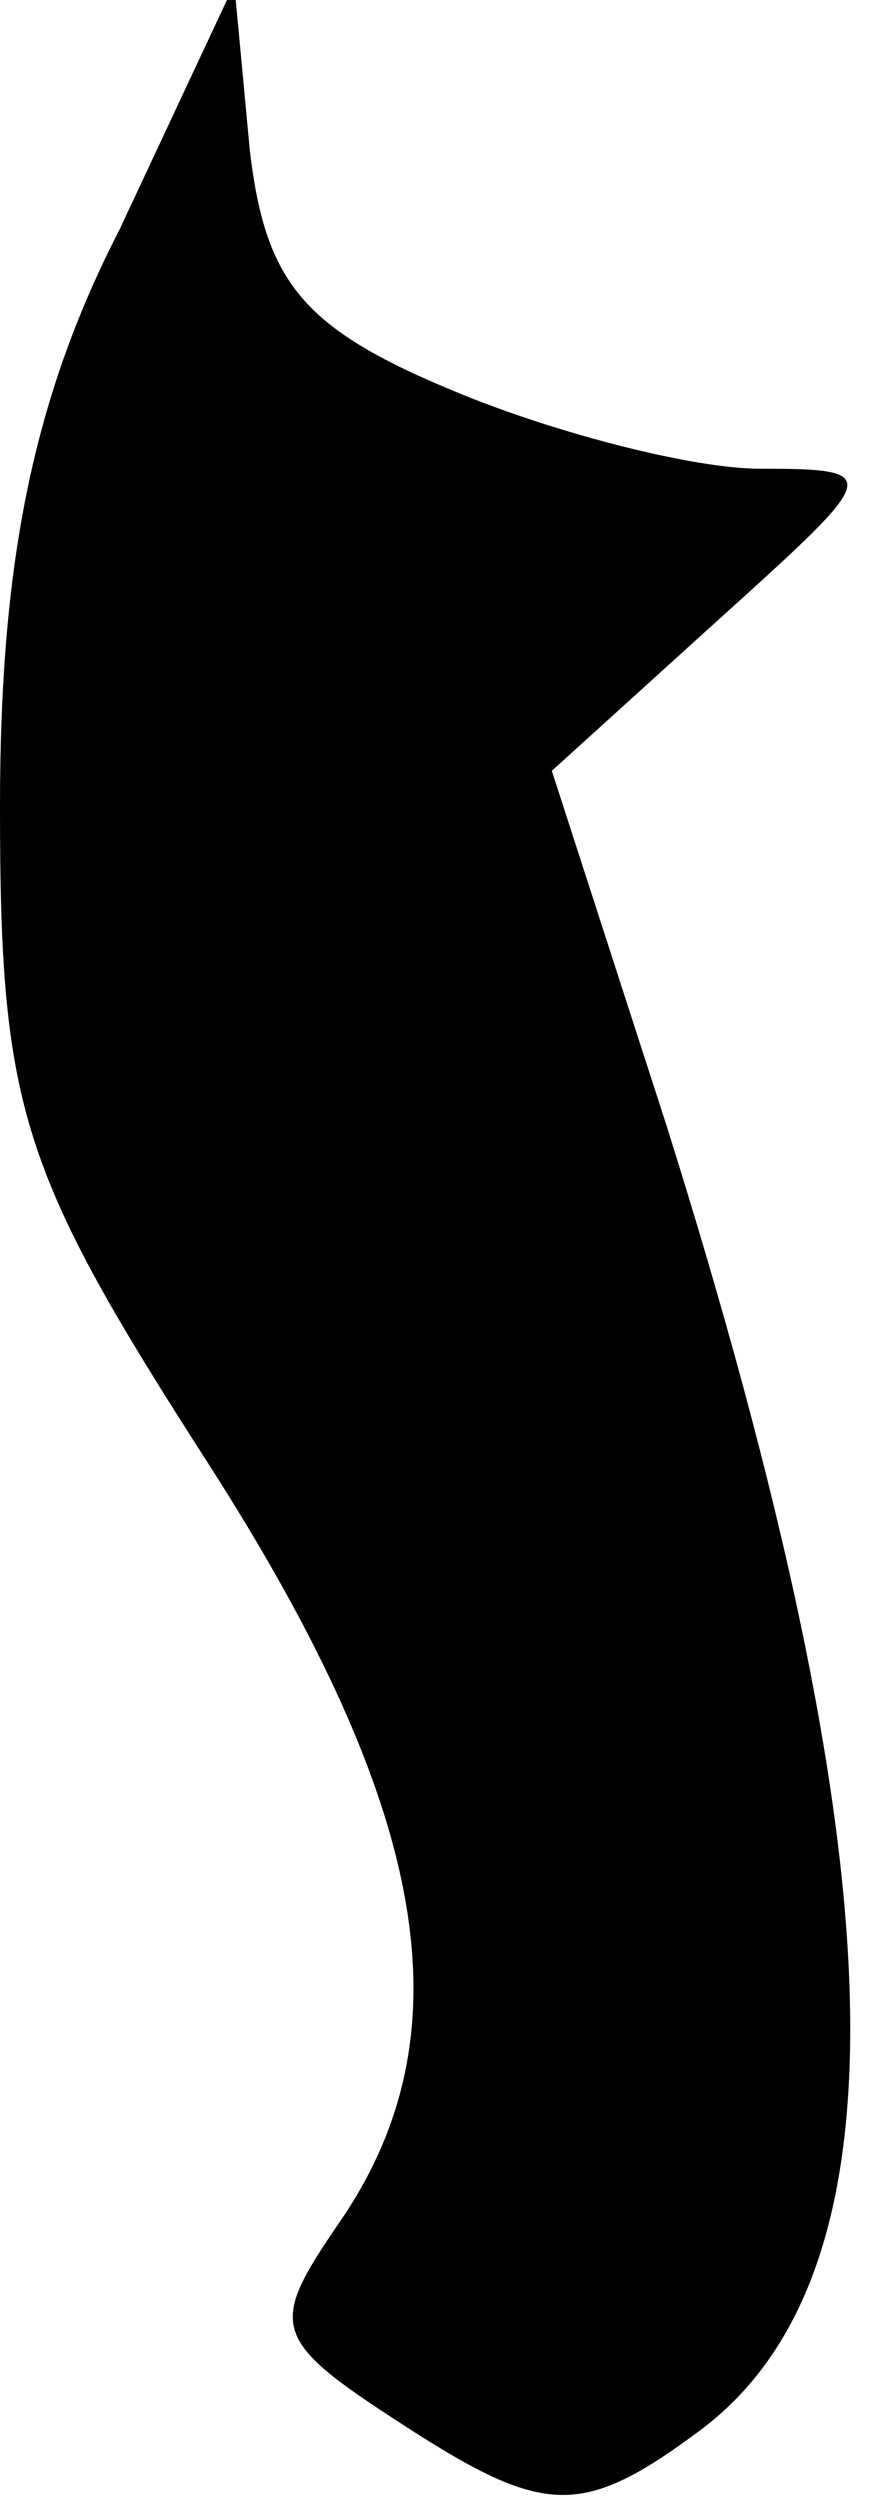 <?xml version="1.0" standalone="no"?>
<!DOCTYPE svg PUBLIC "-//W3C//DTD SVG 20010904//EN"
 "http://www.w3.org/TR/2001/REC-SVG-20010904/DTD/svg10.dtd">
<svg version="1.0" xmlns="http://www.w3.org/2000/svg"
 width="17pt" height="48pt" viewBox="0 0 17 48"
 preserveAspectRatio="xMidYMid meet">
<g transform="translate(0,48) scale(0.1,-0.1)"
fill="#000000" stroke="none">
<path fill="#000000" stroke="none" d="M23 436 c-17 -33 -23 -65 -23 -111 0
-58 4 -70 40 -126 43 -67 50 -110 25 -146 -13 -19 -13 -22 10 -37 29 -19 36
-20 59 -3 41 30 39 108 -6 251 l-22 68 32 29 c31 28 32 29 8 29 -13 0 -40 7
-59 15 -29 12 -36 21 -39 46 l-3 32 -22 -47z"/>
</g>
</svg>
